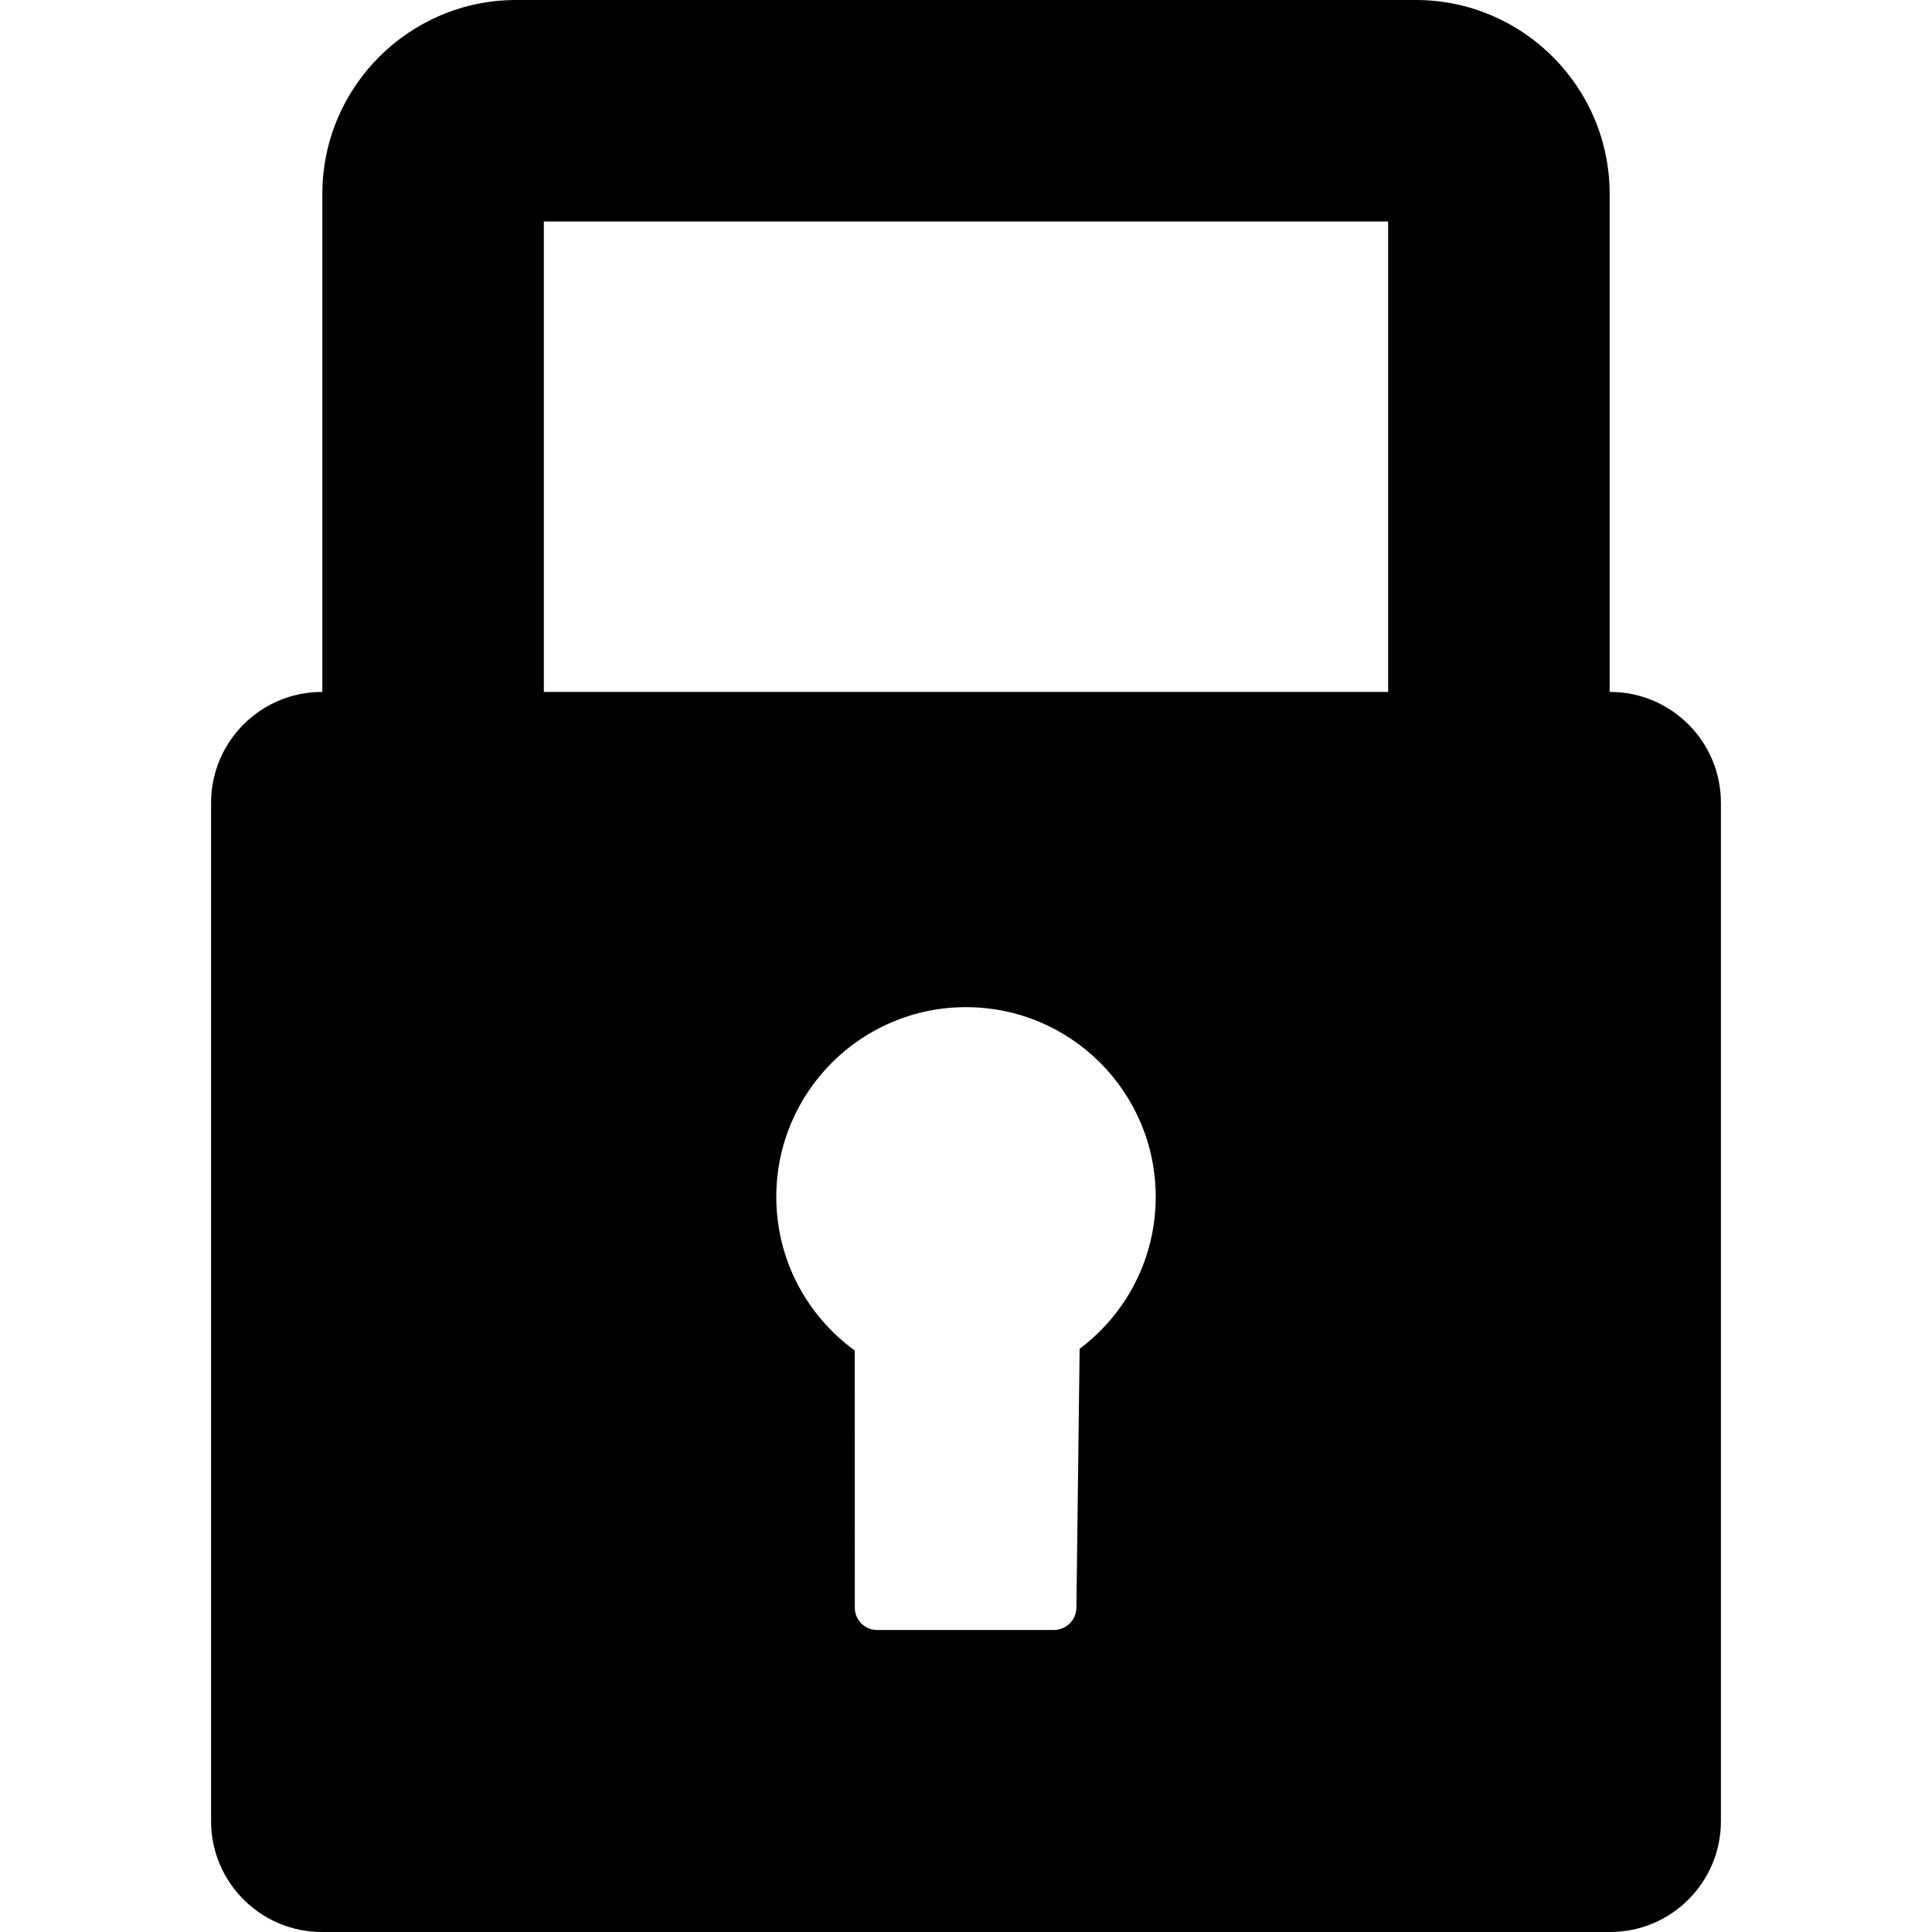 <?xml version="1.0" encoding="iso-8859-1"?>
<!-- Generator: Adobe Illustrator 17.1.0, SVG Export Plug-In . SVG Version: 6.00 Build 0)  -->
<!DOCTYPE svg PUBLIC "-//W3C//DTD SVG 1.1//EN" "http://www.w3.org/Graphics/SVG/1.1/DTD/svg11.dtd">
<svg version="1.1" id="Capa_1" xmlns="http://www.w3.org/2000/svg" xmlns:xlink="http://www.w3.org/1999/xlink" x="0px" y="0px"
	 viewBox="0 0 348.901 348.901" style="enable-background:new 0 0 348.901 348.901;" xml:space="preserve">
<path d="M290.78,124.956h-0.094V35c0-19.299-15.701-35-35-35H93.215c-19.299,0-35,15.701-35,35v89.956h-0.094
	c-11.028,0-20,8.972-20,20v183.945c0,11.028,8.972,20,20,20H290.78c11.028,0,20-8.972,20-20V144.956
	C310.78,133.928,301.808,124.956,290.78,124.956z M194.971,243.58l-0.581,46.779c-0.027,2.2-1.85,4-4.05,4h-31.967
	c-2.2,0-4-1.8-4.001-4l-0.011-46.472c-8.583-6.226-14.17-16.33-14.17-27.744c0-18.921,15.339-34.26,34.26-34.26
	s34.26,15.338,34.26,34.26C208.71,227.368,203.312,237.331,194.971,243.58z M250.686,124.956H98.215V40h152.471V124.956z"/>
<g>
</g>
<g>
</g>
<g>
</g>
<g>
</g>
<g>
</g>
<g>
</g>
<g>
</g>
<g>
</g>
<g>
</g>
<g>
</g>
<g>
</g>
<g>
</g>
<g>
</g>
<g>
</g>
<g>
</g>
</svg>
